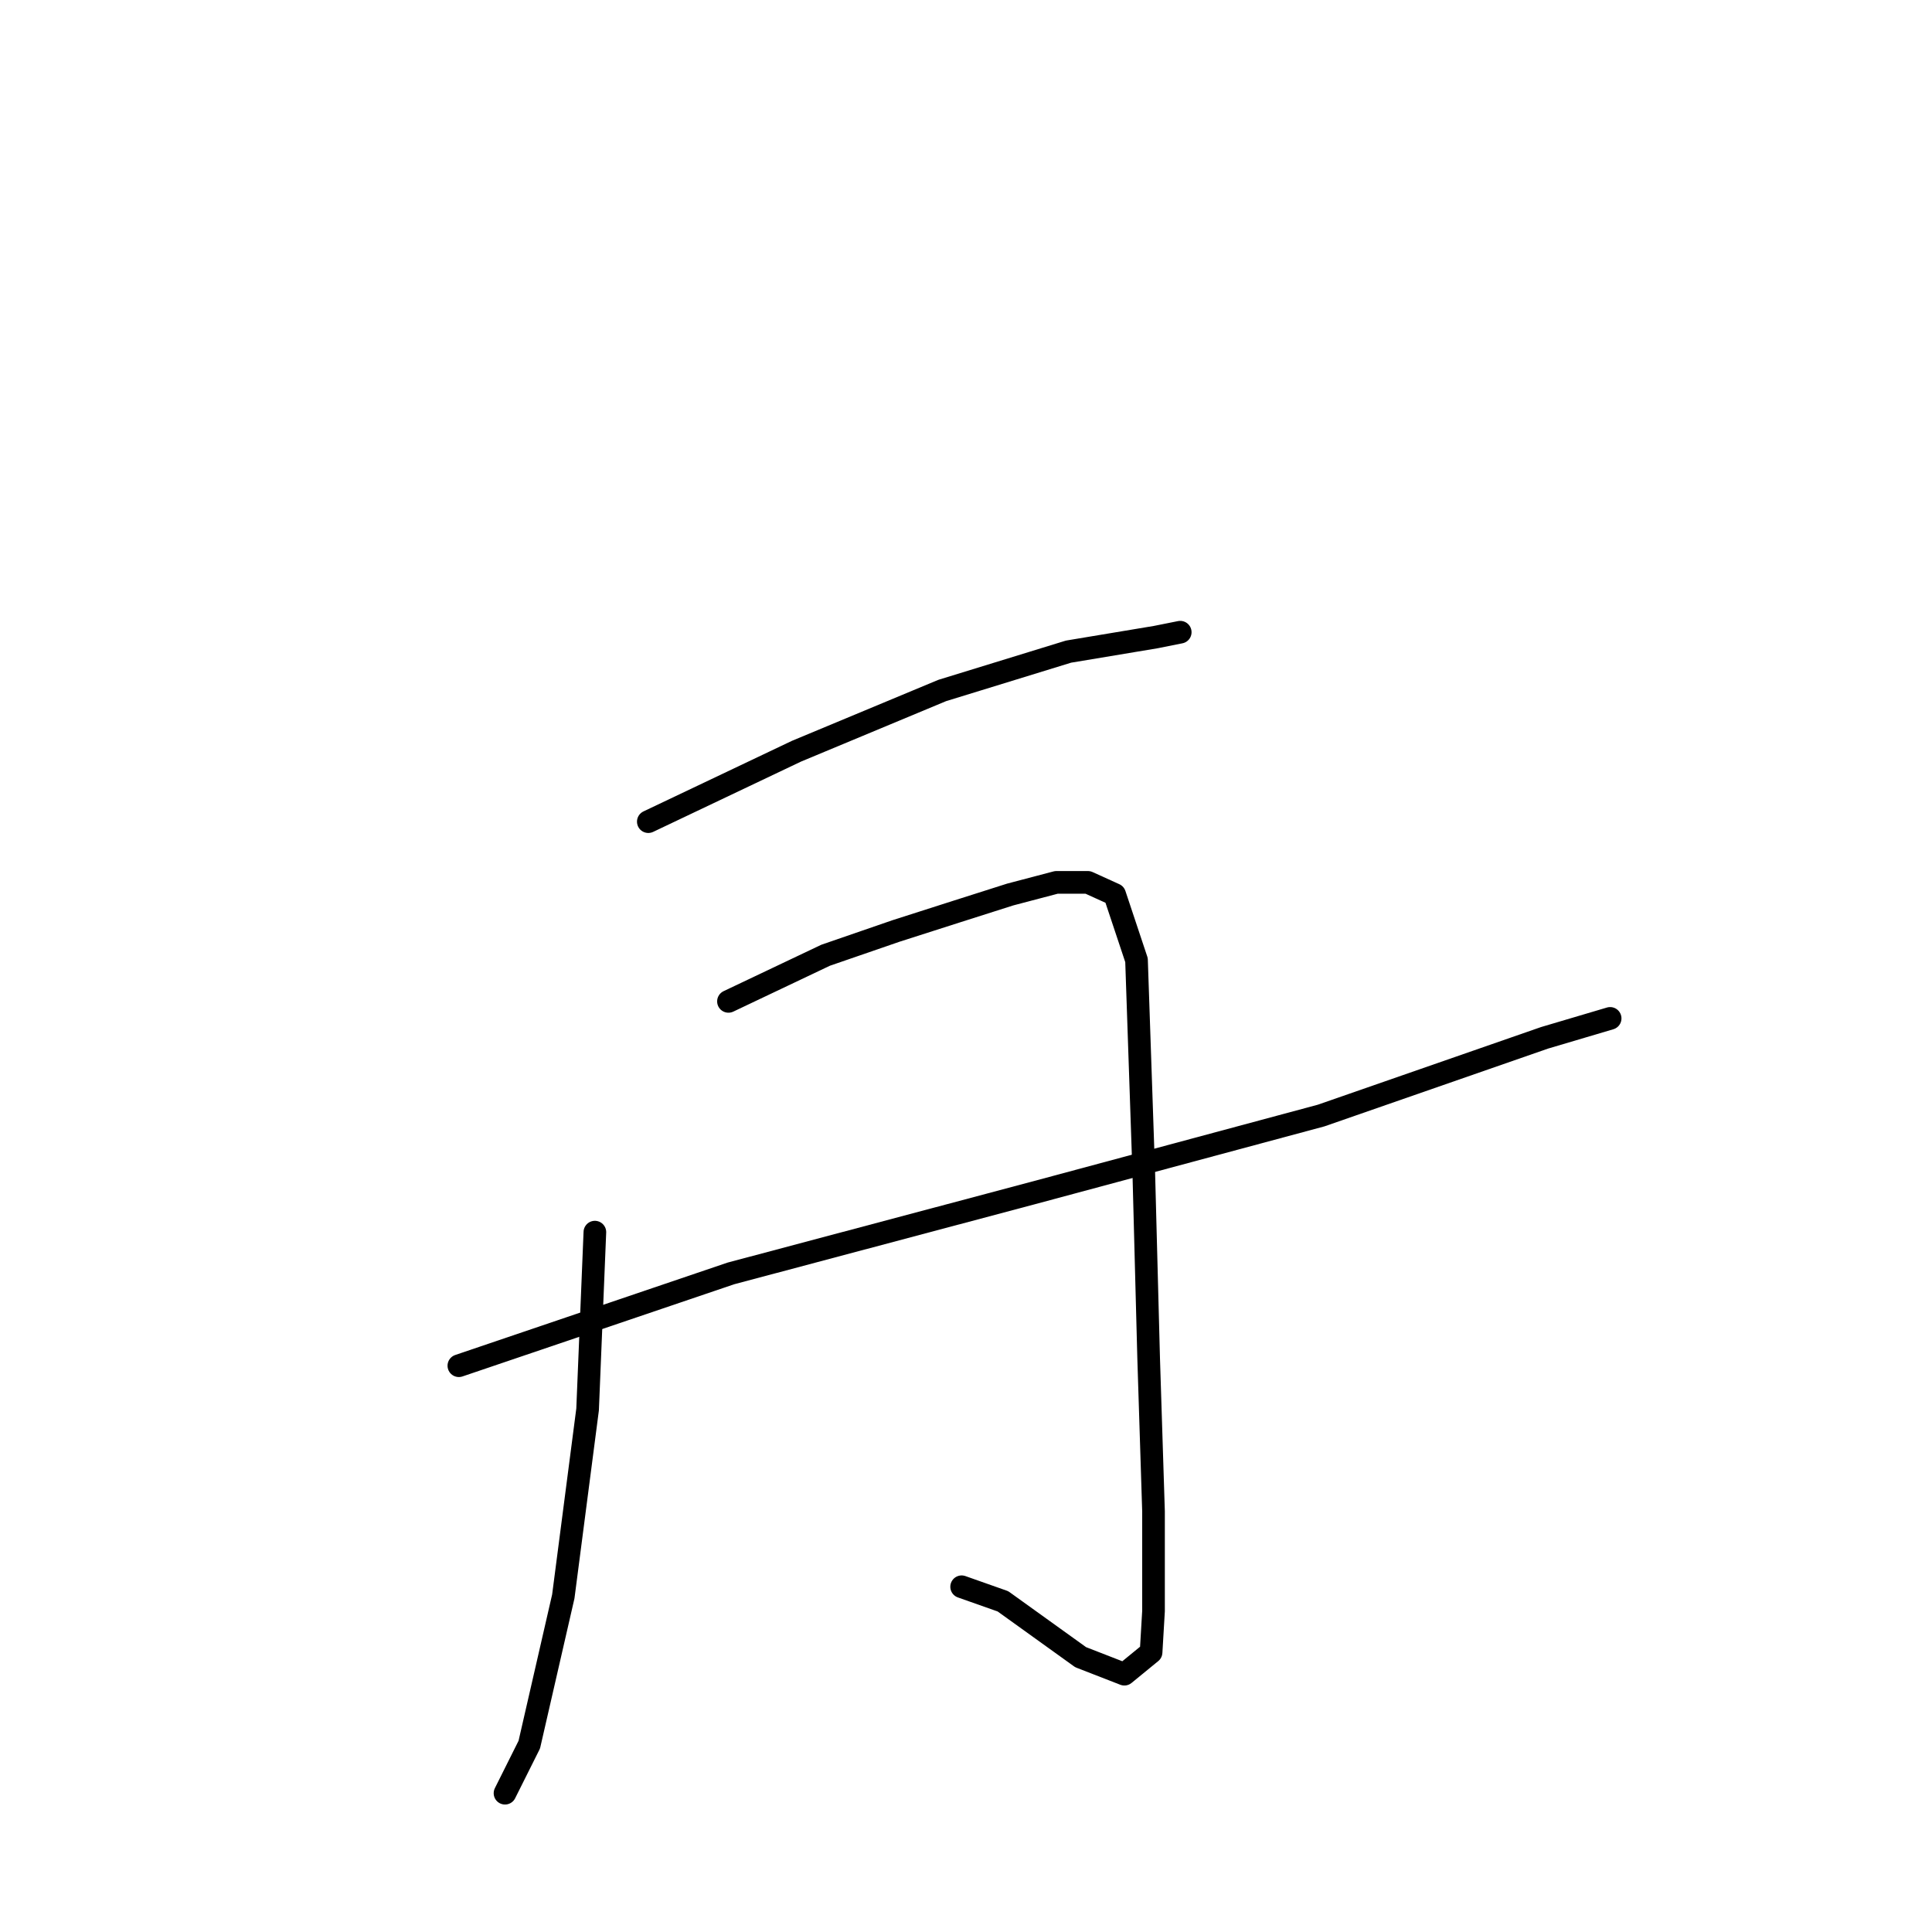 <?xml version="1.0" standalone="no"?>
    <svg width="256" height="256" xmlns="http://www.w3.org/2000/svg" version="1.1">
    <polyline stroke="black" stroke-width="3" stroke-linecap="round" fill="transparent" stroke-linejoin="round" points="85.905 108.873 105.537 99.54 124.847 91.494 141.583 86.345 153.169 84.414 156.387 83.77 156.387 83.77 " />
        <polyline stroke="black" stroke-width="3" stroke-linecap="round" fill="transparent" stroke-linejoin="round" points="78.824 163.264 77.859 186.758 74.64 211.54 70.134 231.172 66.916 237.609 66.916 237.609 " />
        <polyline stroke="black" stroke-width="3" stroke-linecap="round" fill="transparent" stroke-linejoin="round" points="96.525 132.689 109.399 126.574 118.732 123.356 126.778 120.781 133.858 118.528 139.973 116.919 144.157 116.919 147.698 118.528 150.594 127.218 151.56 155.54 152.203 180 152.847 200.275 152.847 213.471 152.525 218.942 148.985 221.839 143.192 219.586 132.893 212.184 127.422 210.253 127.422 210.253 " />
        <polyline stroke="black" stroke-width="3" stroke-linecap="round" fill="transparent" stroke-linejoin="round" points="60.801 180.965 96.847 168.735 136.755 158.115 175.054 147.816 204.663 137.517 213.353 134.942 213.353 134.942 " />
        </svg>